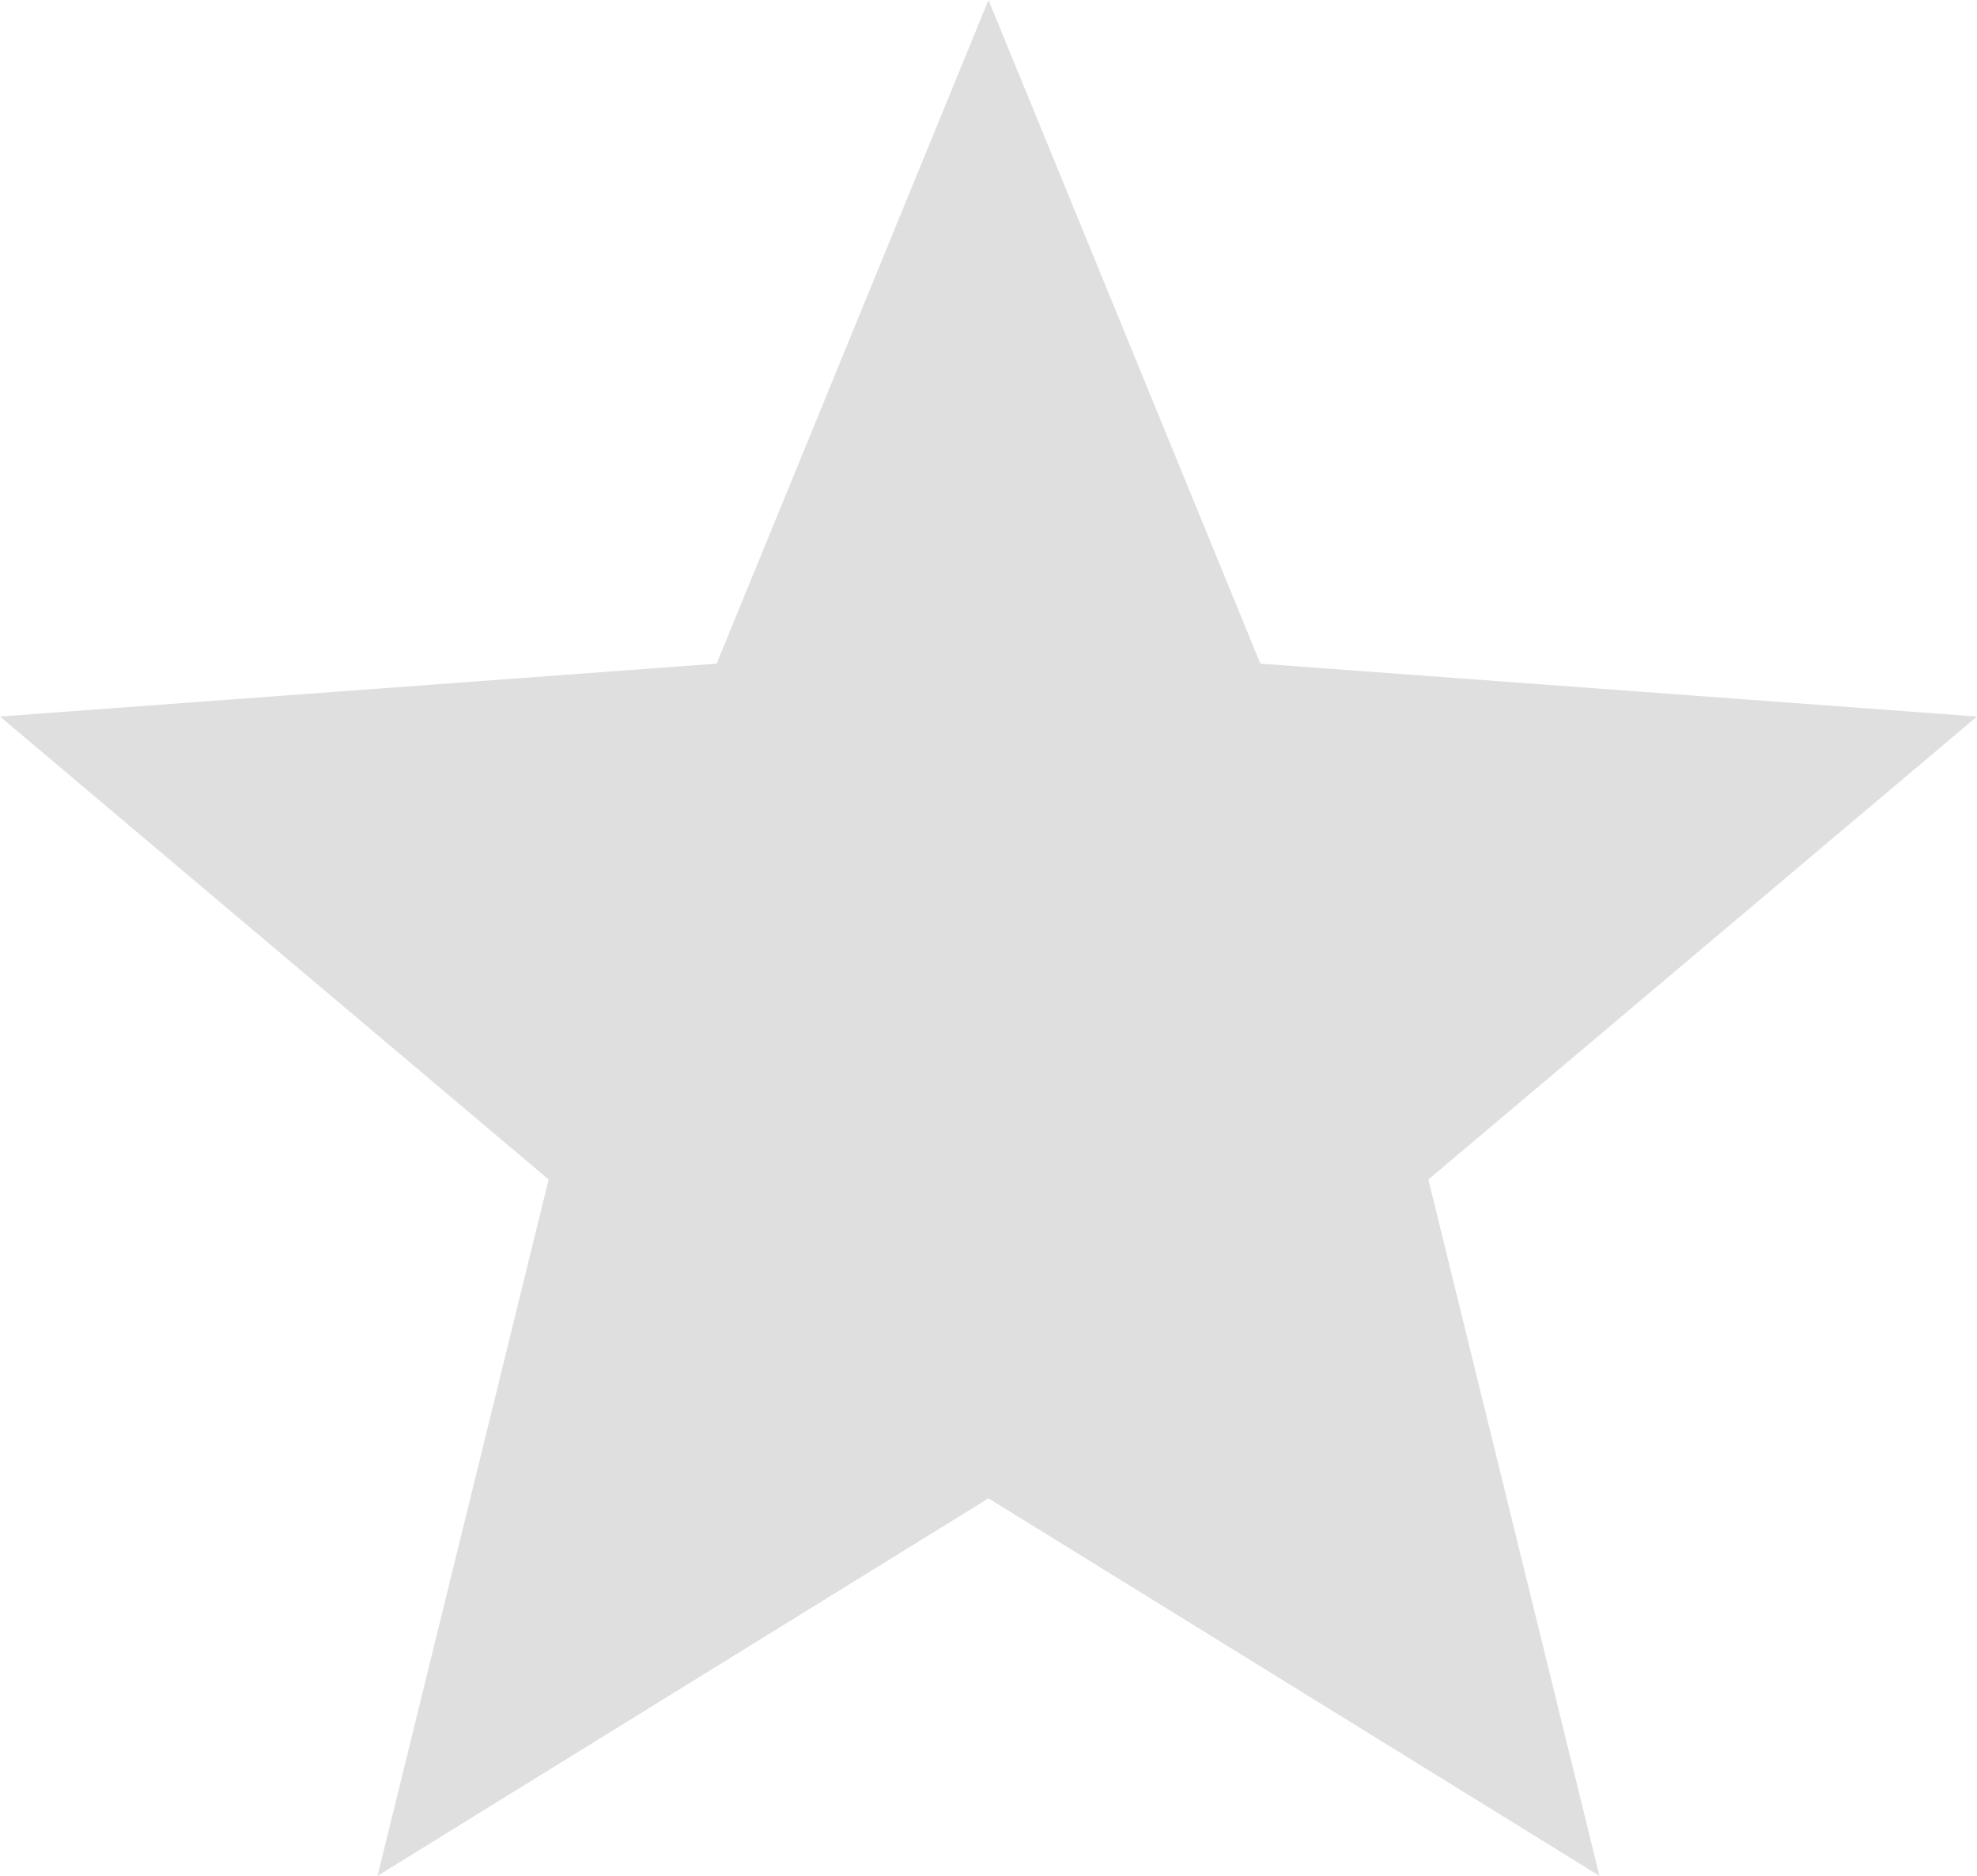 <svg xmlns="http://www.w3.org/2000/svg" width="39" height="37" viewBox="0 0 39 37"><defs><style>.a{fill:#dfdfdf;}</style></defs><path class="a" d="M19.5,0l5.363,13.09L39,14.133,28.177,23.265,31.552,37,19.5,29.554,7.448,37l3.375-13.735L0,14.133,14.137,13.09Z"/></svg>